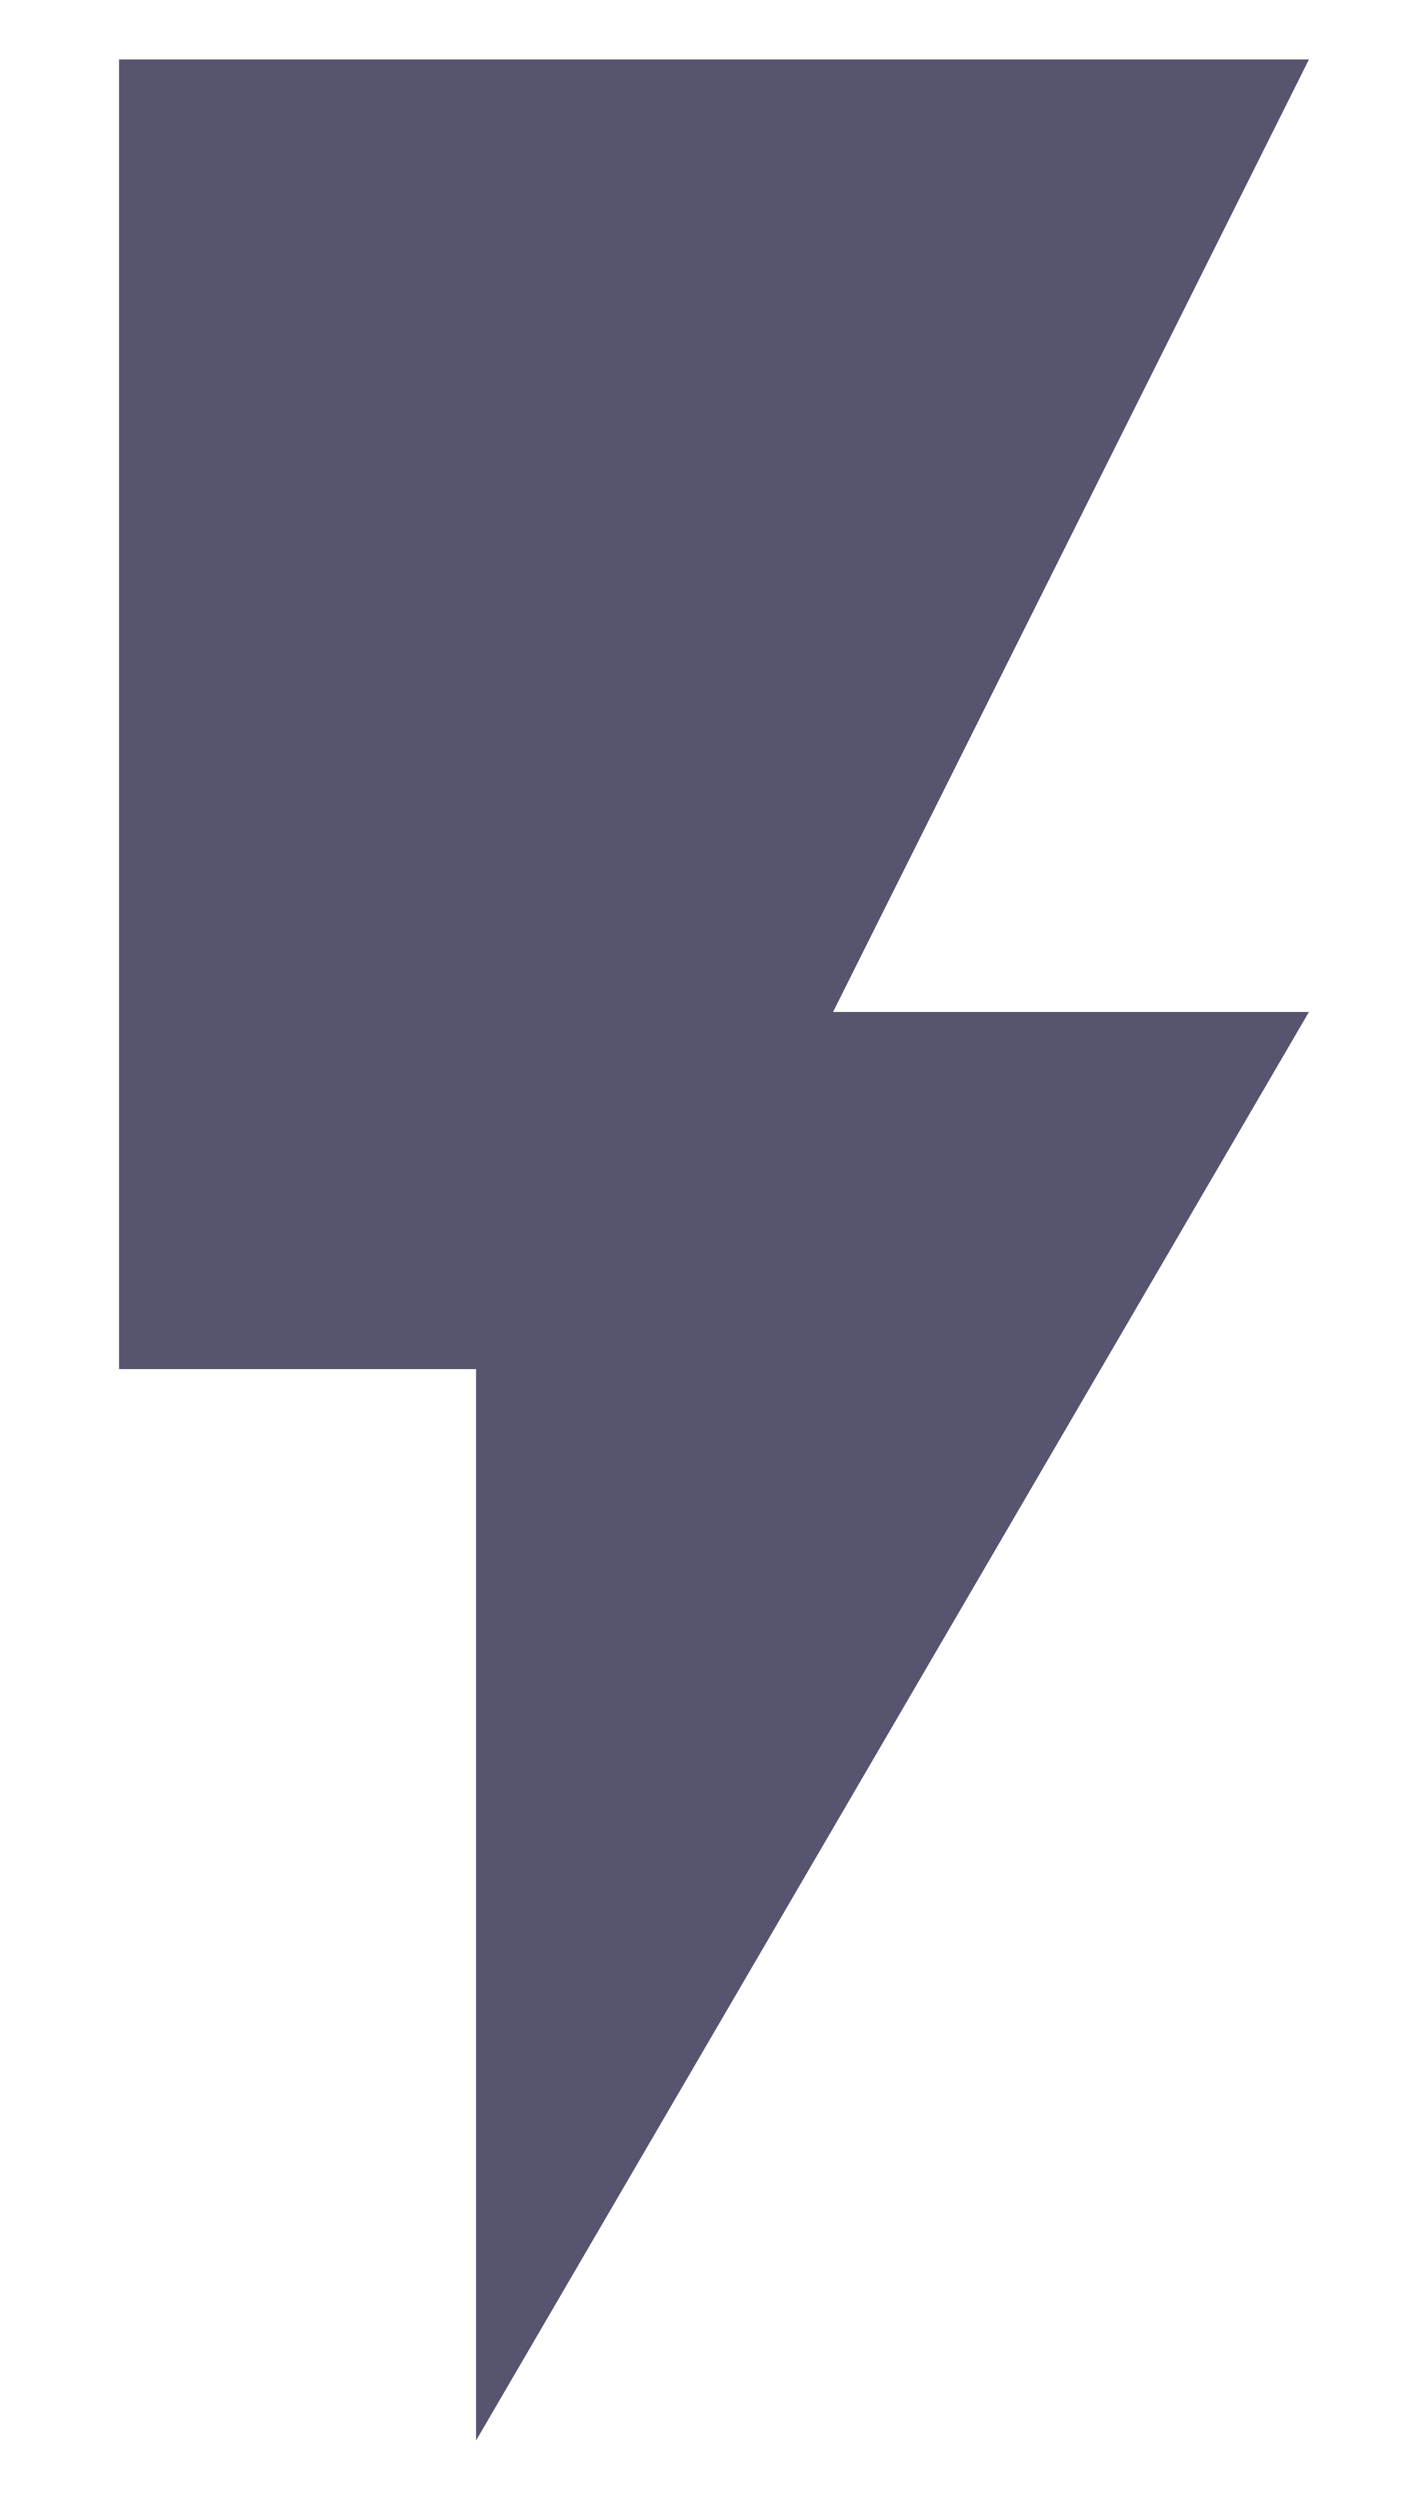 <?xml version="1.0" encoding="UTF-8"?>
<svg width="8px" height="14px" viewBox="0 0 8 14" version="1.1" xmlns="http://www.w3.org/2000/svg" xmlns:xlink="http://www.w3.org/1999/xlink">
    <!-- Generator: Sketch 48.2 (47327) - http://www.bohemiancoding.com/sketch -->
    <title>ic_manual_auto</title>
    <desc>Created with Sketch.</desc>
    <defs></defs>
    <g id="00_00_00_Assets" stroke="none" stroke-width="1" fill="none" fill-rule="evenodd" transform="translate(-28, -385)">
        <g id="ic_manual_auto" transform="translate(24, 384)">
            <polygon id="Shape" points="0 0 16 0 16 16 0 16"></polygon>
            <polygon id="Shape" fill="#56546E" fill-rule="nonzero" points="4.667 1.333 4.667 8.667 6.667 8.667 6.667 14.667 11.333 6.667 8.667 6.667 11.333 1.333"></polygon>
        </g>
    </g>
</svg>